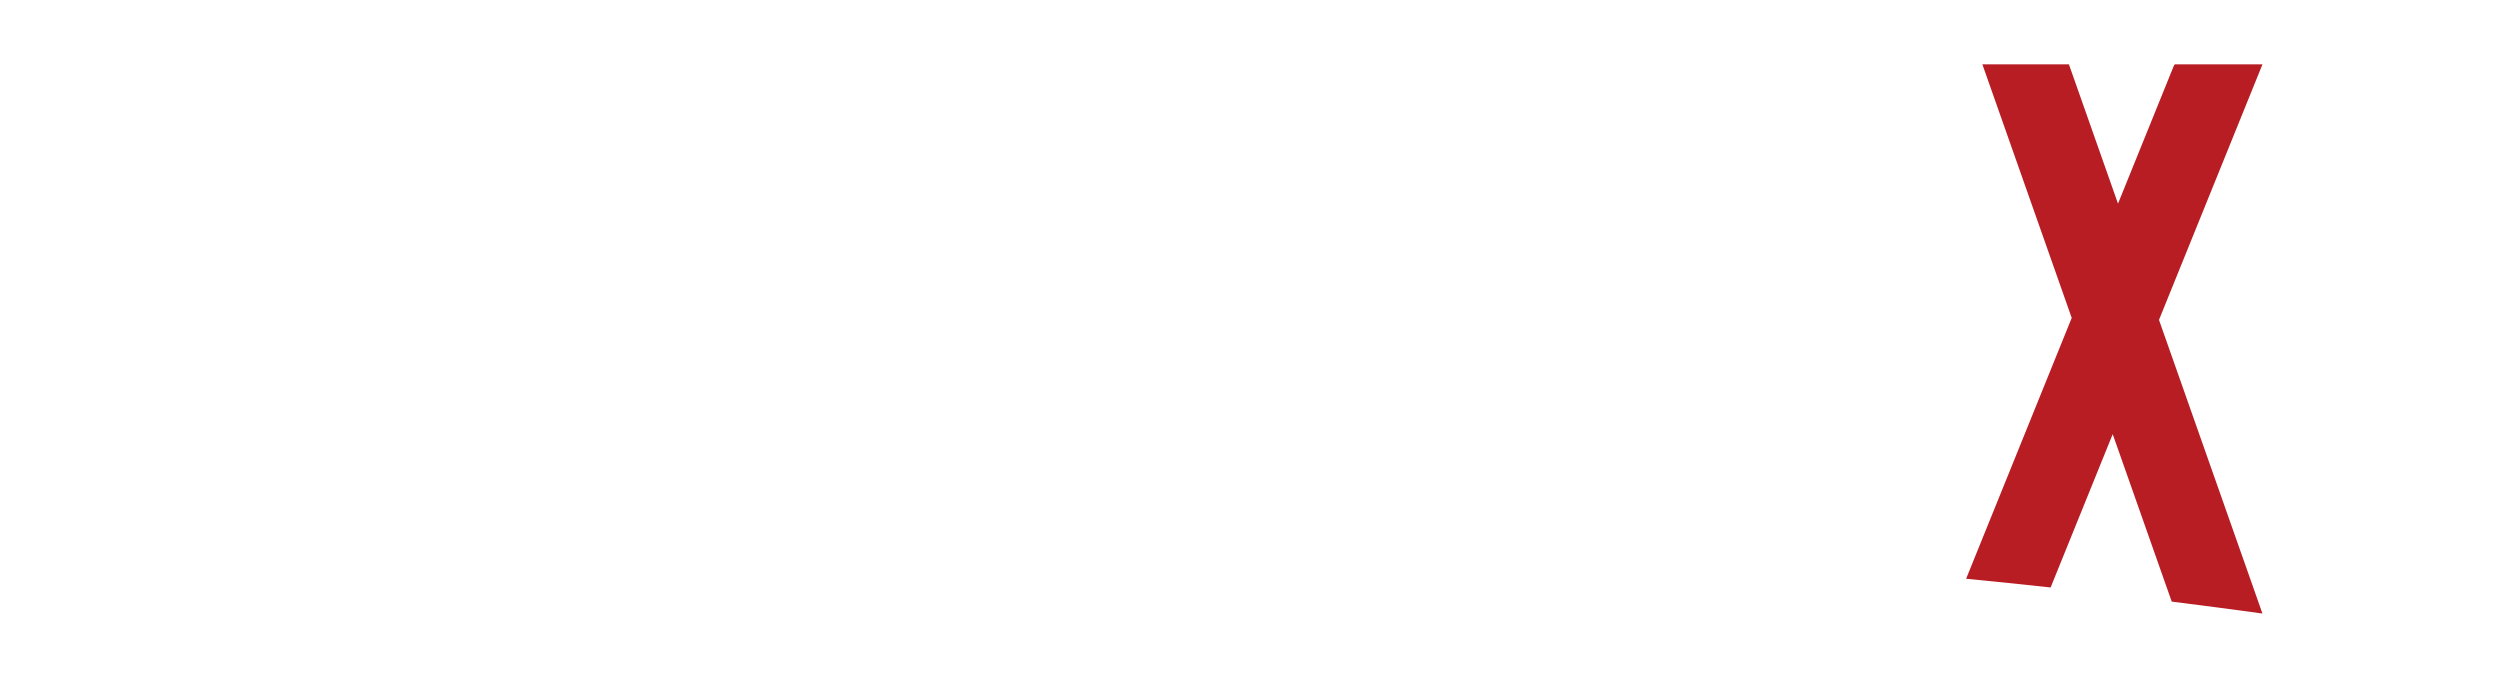 <svg version="1.1" id="Layer_1" xmlns="http://www.w3.org/2000/svg" xmlns:xlink="http://www.w3.org/1999/xlink" x="0px" y="0px" viewBox="0 0 2500 678" style="enable-background:new 0 0 2500 678;" xml:space="preserve"><style type="text/css">
	.st0{fill:#B81D24;}
</style><path class="st0" d="M2262.49,64.31h-87.66l-0.91,1.26l-55.91,138.07l-49.09-139.31h-86.55l89.35,253.57l-105.6,260.85h-0.01
	c28.2,2.73,56.39,5.67,84.51,8.71l62.09-153.31l59.02,167.45c30.28,3.79,60.55,7.78,90.72,11.93L2158.99,319.9L2262.49,64.31z"/></svg>